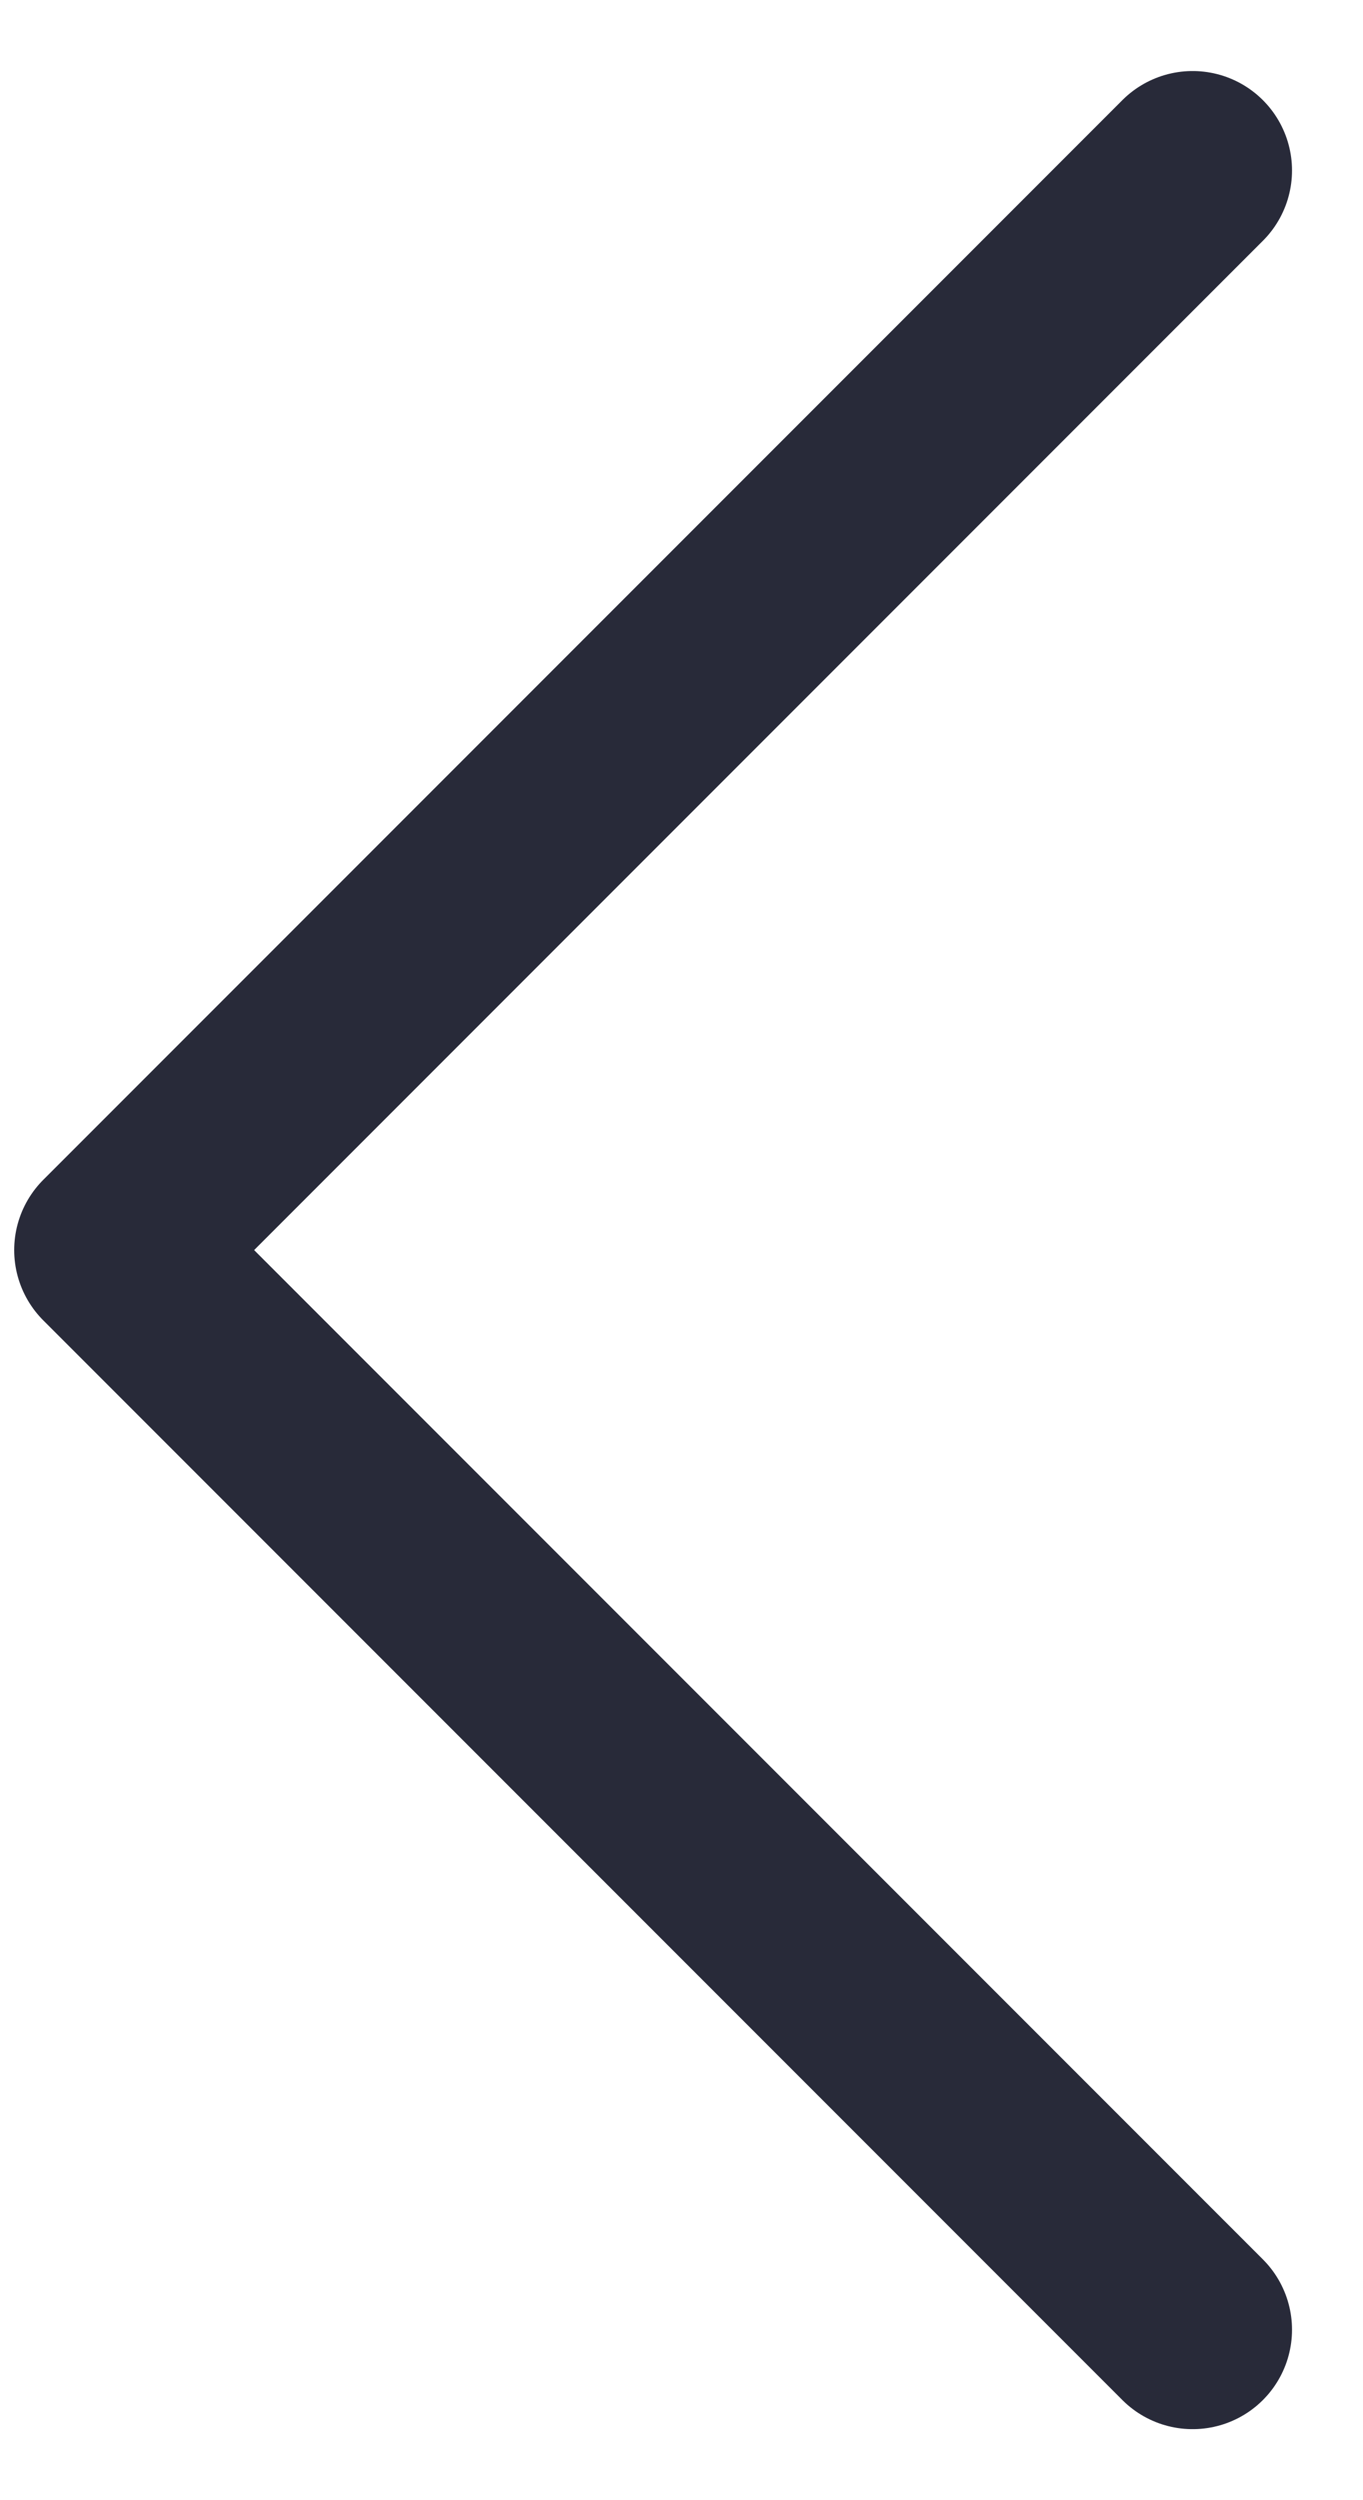 <svg width="12" height="22" viewBox="0 0 12 22" fill="none" xmlns="http://www.w3.org/2000/svg">
    <path d="M10.5 20.5L1 11L10.5 1.5" stroke="#282A39" stroke-width="1.75" stroke-linecap="round"
          stroke-linejoin="round"/>
</svg>
